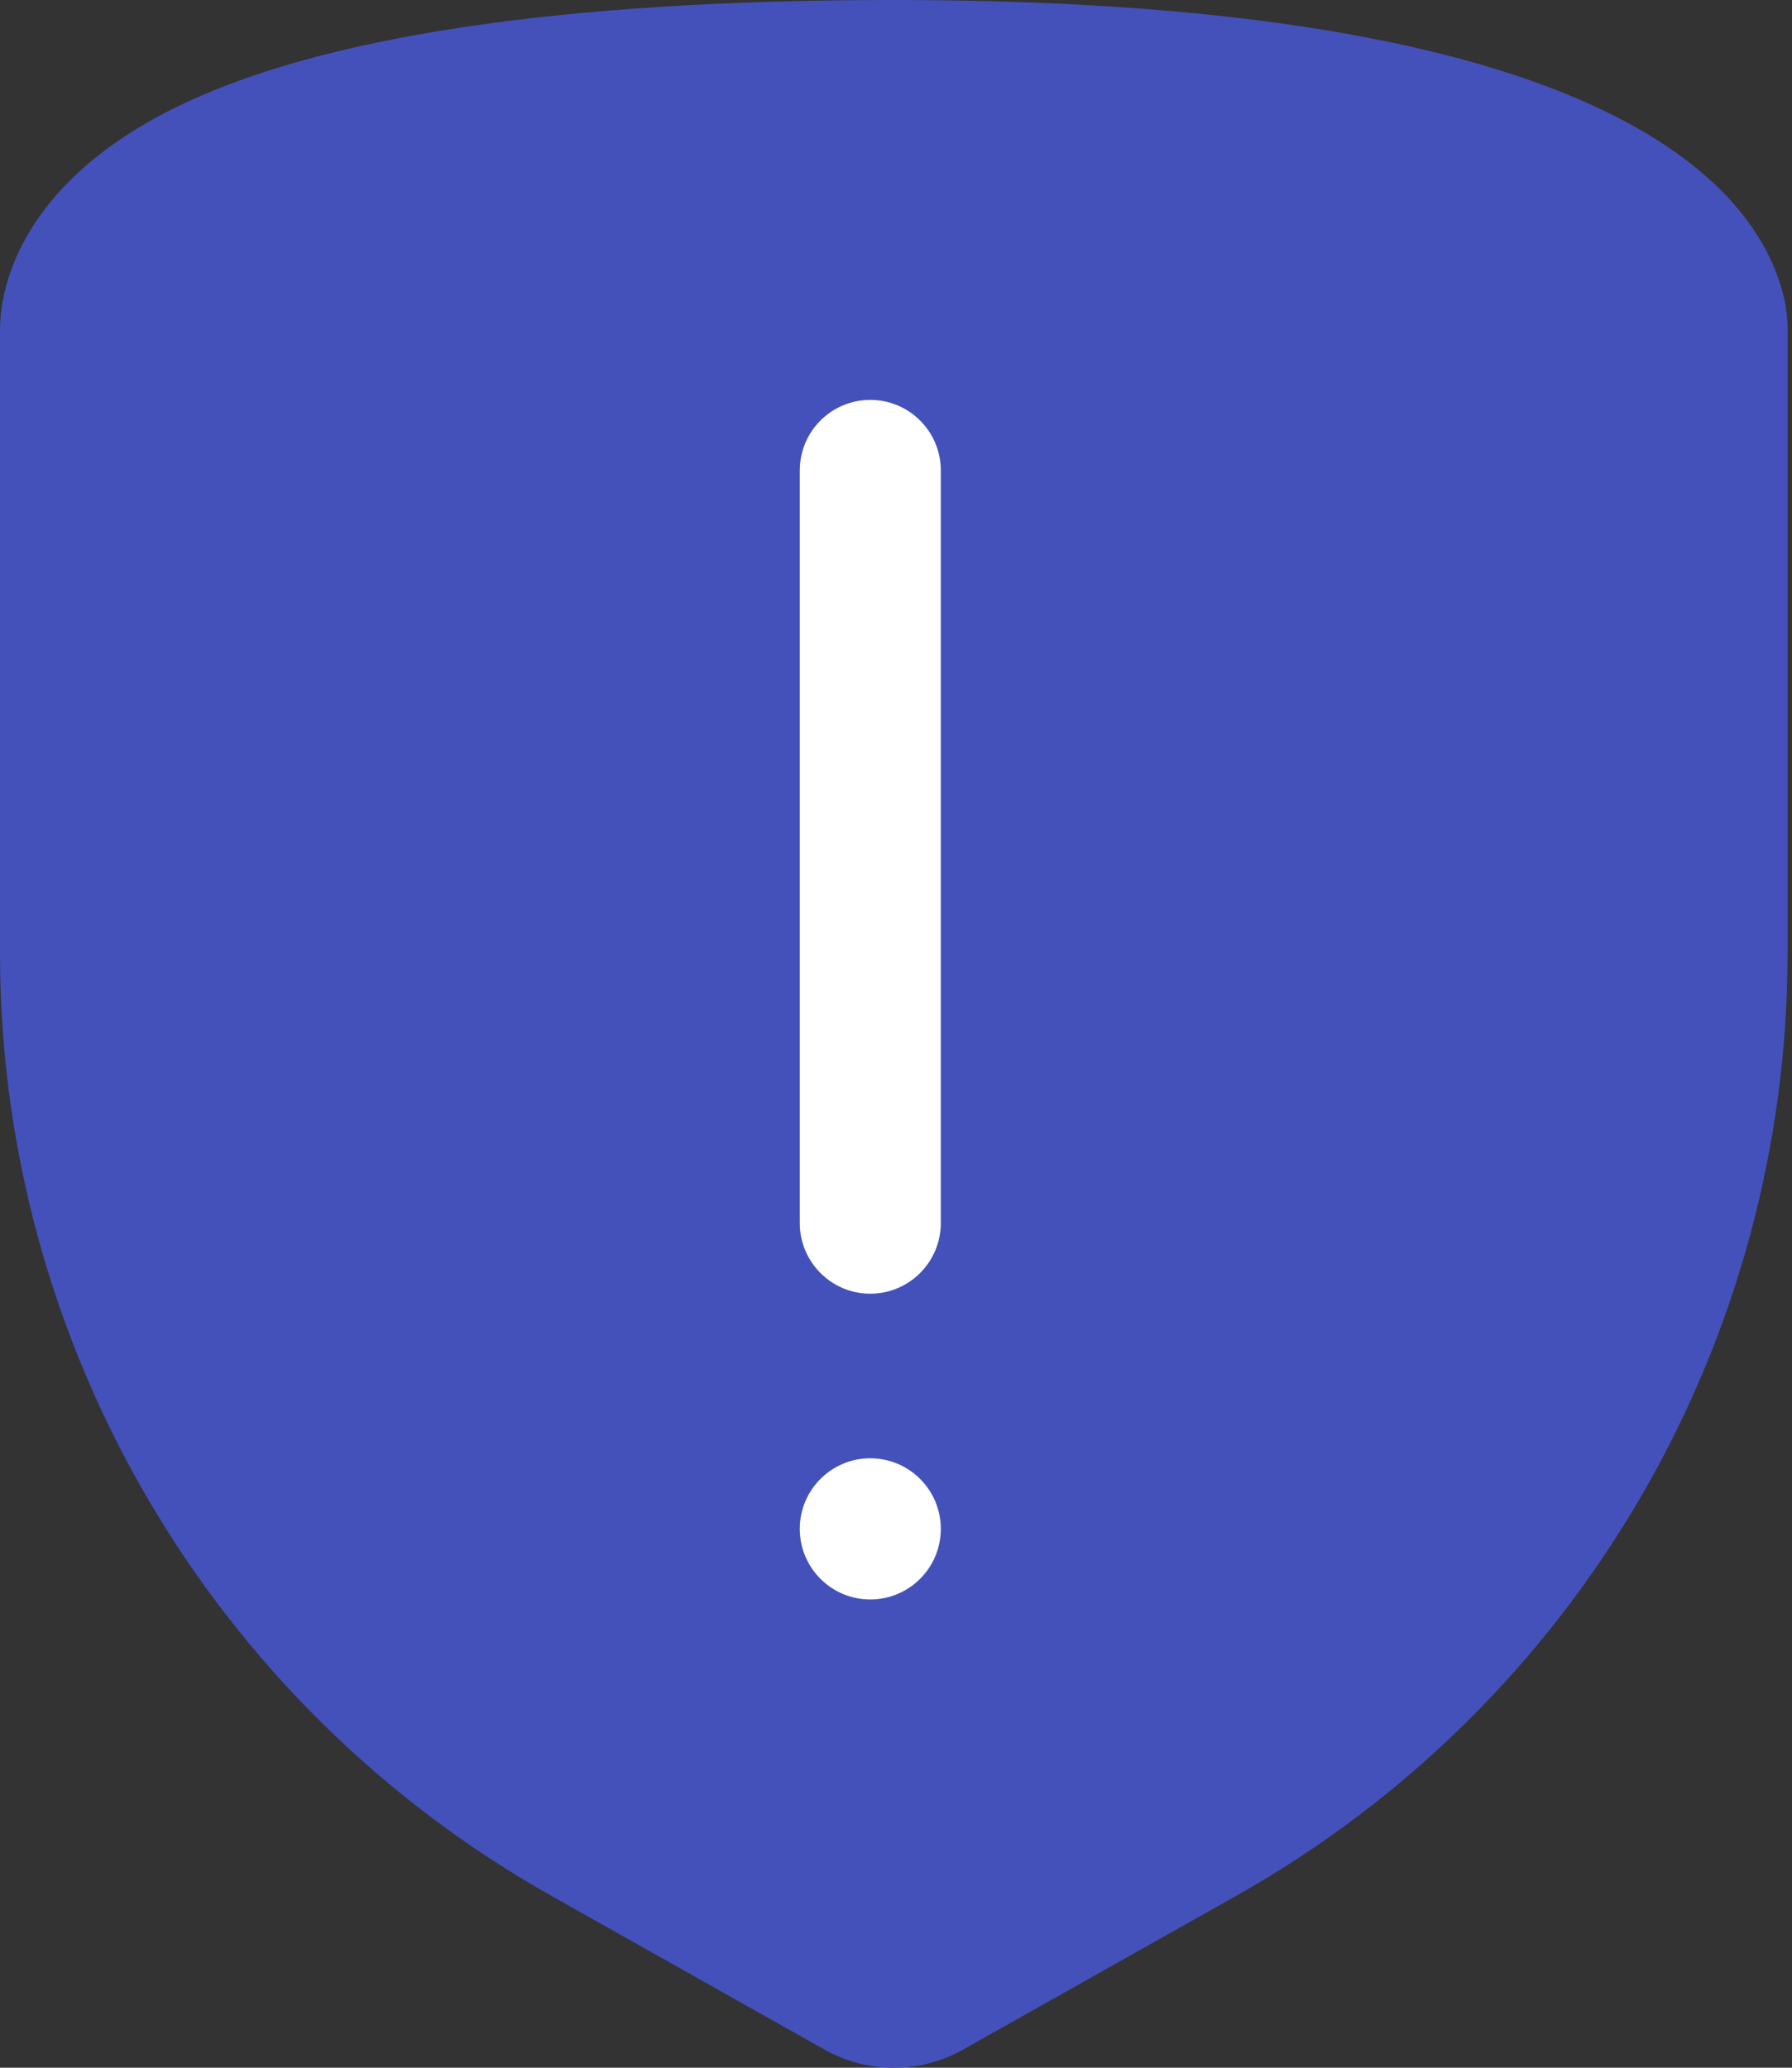 <svg width="13" height="15" viewBox="0 0 13 15" fill="none" xmlns="http://www.w3.org/2000/svg">
<rect x="0" y="0" width="13" height="15" fill="#333333" stroke="none"/>
<path fill-rule="evenodd" clip-rule="evenodd" d="M12.937 2.14C12.736 1.341 11.633 0 6.484 0C4.058 0 2.297 0.266 1.249 0.792C0.092 1.372 0 2.157 0 2.389V6.928C0.005 9.757 1.534 12.365 4 13.753L5.982 14.869C6.294 15.044 6.674 15.044 6.986 14.869L8.968 13.753C11.434 12.365 12.962 9.757 12.968 6.928V2.389C12.968 2.305 12.958 2.221 12.937 2.14Z" fill="#4451BA"/>
<path fill-rule="evenodd" clip-rule="evenodd" d="M6.313 11.603C6.596 11.603 6.825 11.374 6.825 11.091C6.825 10.808 6.596 10.579 6.313 10.579C6.031 10.579 5.802 10.808 5.802 11.091C5.802 11.374 6.031 11.603 6.313 11.603Z" fill="white"/>
<path fill-rule="evenodd" clip-rule="evenodd" d="M6.313 2.901C6.031 2.901 5.802 3.13 5.802 3.413V8.873C5.802 9.155 6.031 9.385 6.313 9.385C6.596 9.385 6.825 9.155 6.825 8.873V3.413C6.825 3.13 6.596 2.901 6.313 2.901Z" fill="white"/>
</svg>
